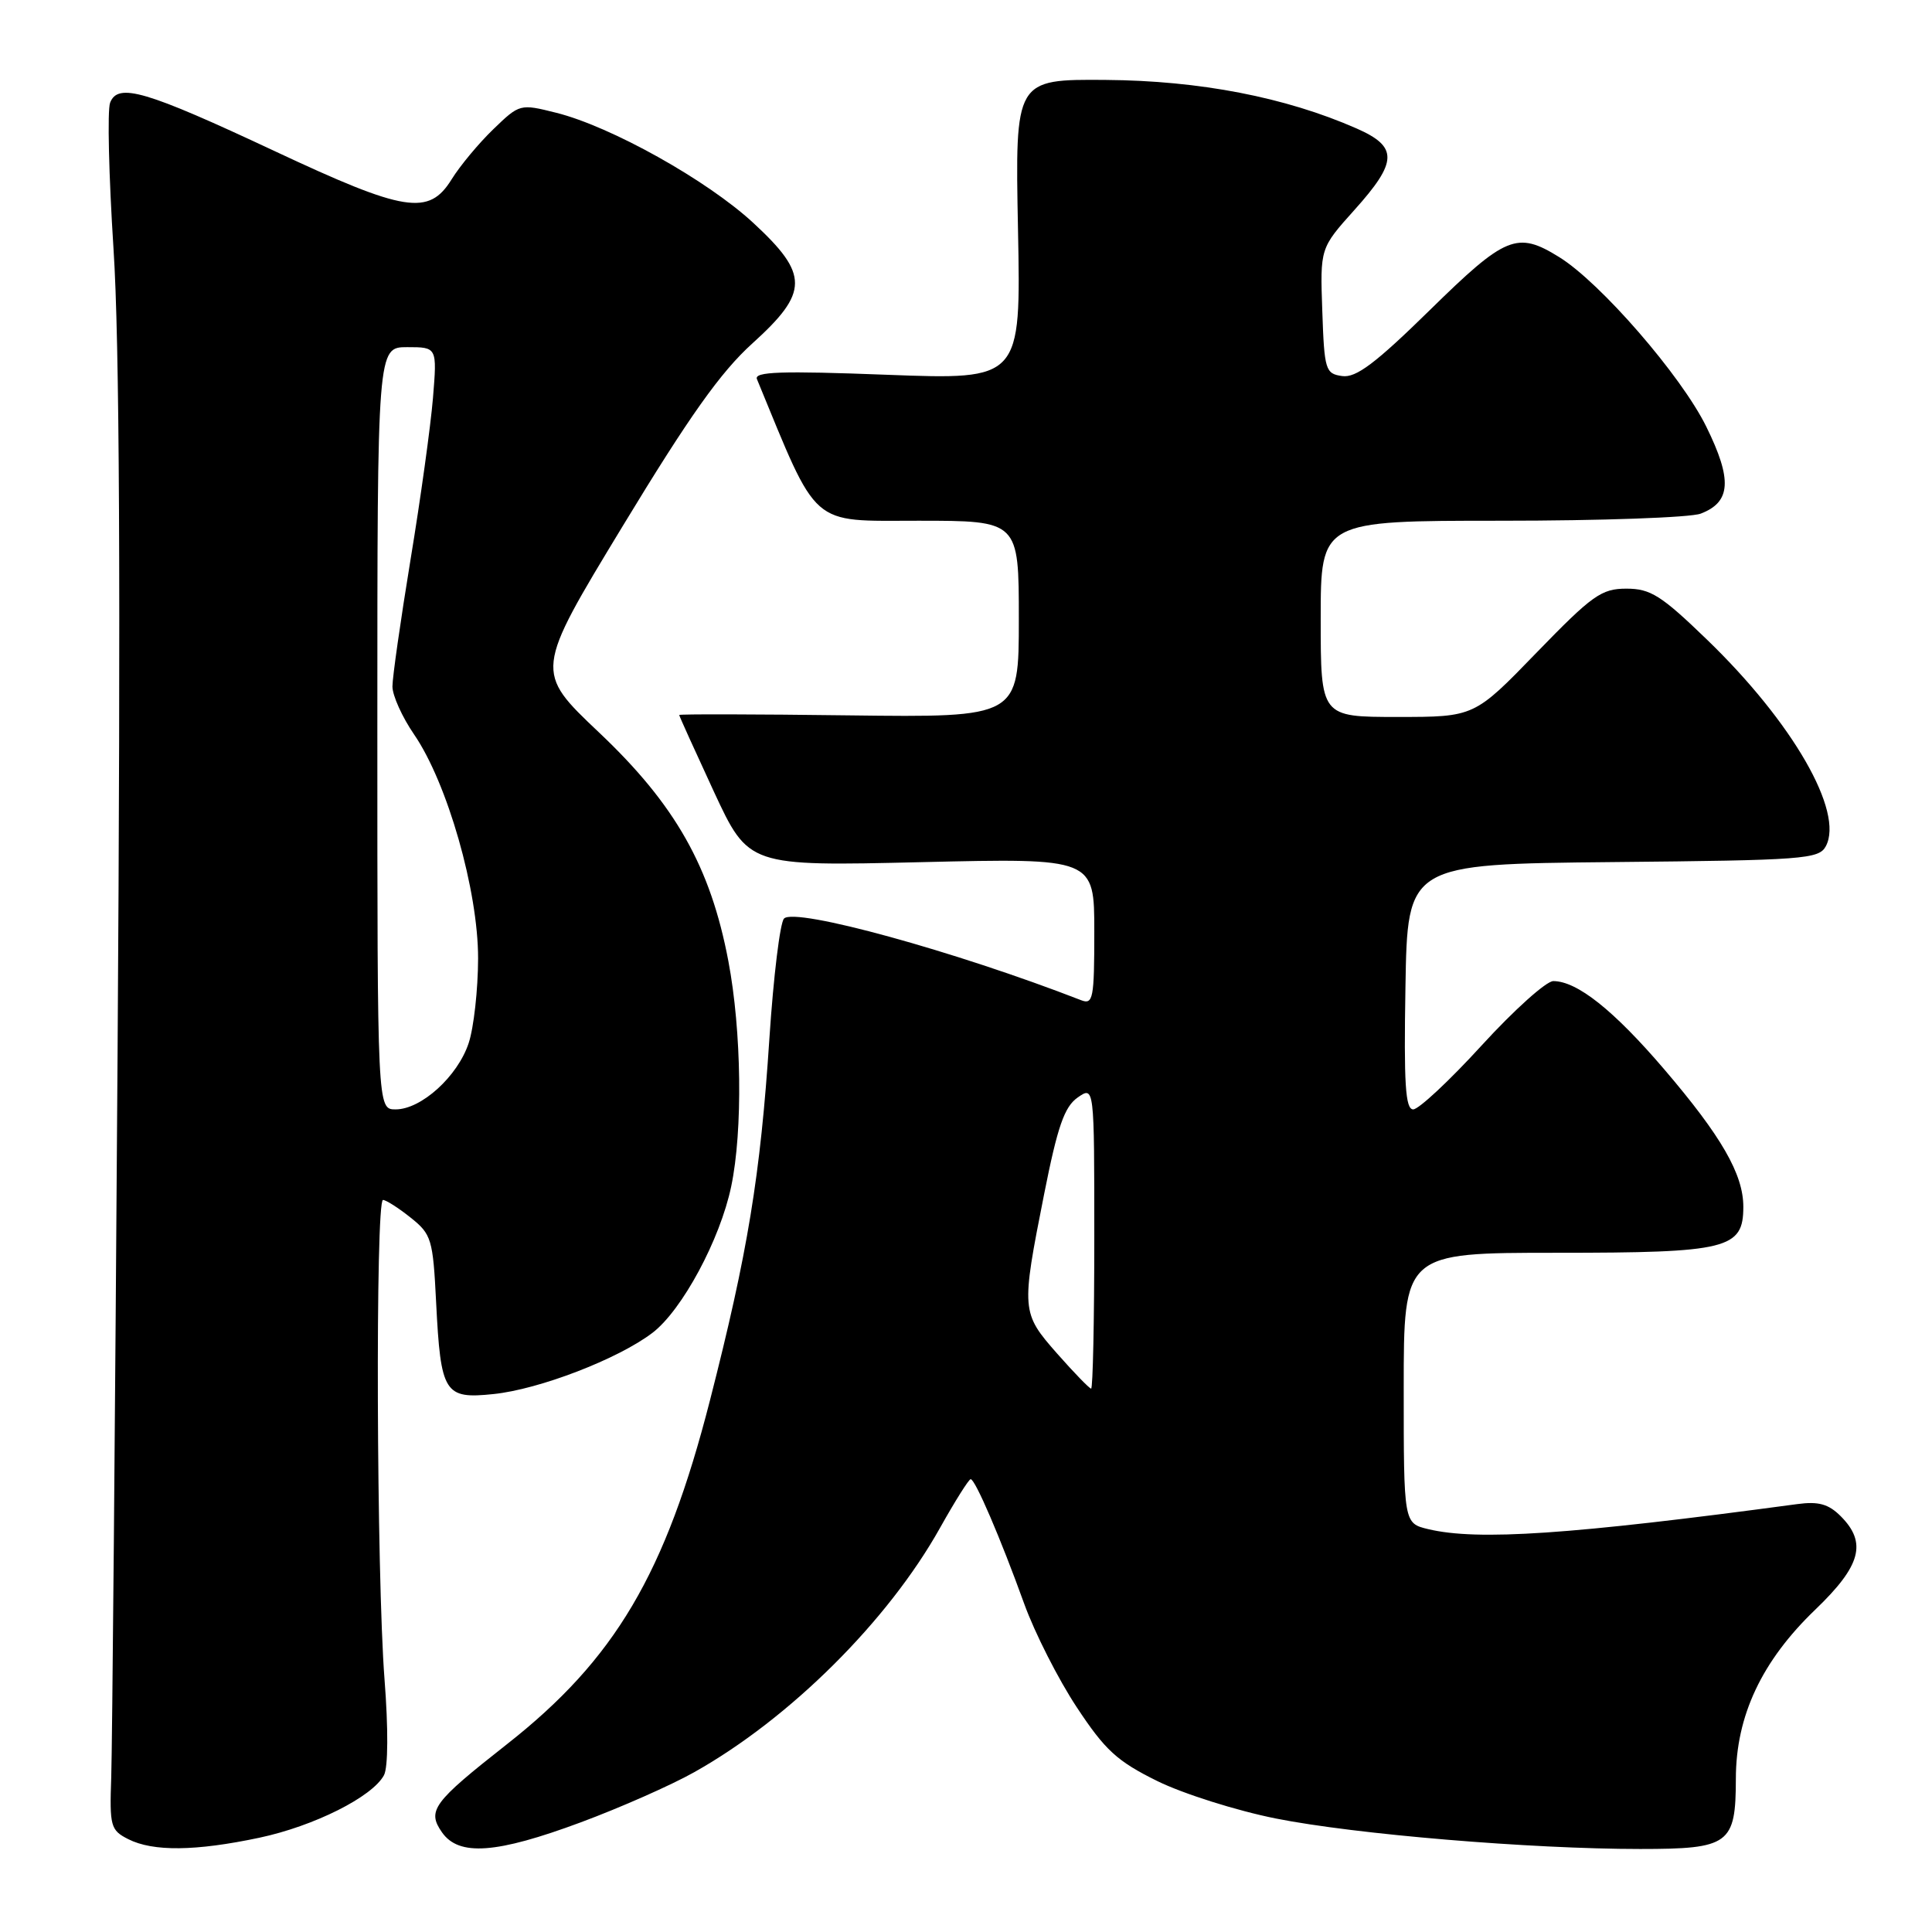 <?xml version="1.0" encoding="UTF-8" standalone="no"?>
<!DOCTYPE svg PUBLIC "-//W3C//DTD SVG 1.1//EN" "http://www.w3.org/Graphics/SVG/1.1/DTD/svg11.dtd" >
<svg xmlns="http://www.w3.org/2000/svg" xmlns:xlink="http://www.w3.org/1999/xlink" version="1.1" viewBox="0 0 256 256">
 <g >
 <path fill="currentColor"
d=" M 34.36 243.51 C 41.61 241.97 49.35 238.09 50.88 235.22 C 51.43 234.20 51.46 229.05 50.95 222.50 C 49.89 208.77 49.73 159.00 50.75 159.00 C 51.16 159.01 52.81 160.06 54.42 161.35 C 57.18 163.55 57.37 164.19 57.79 172.59 C 58.40 184.64 58.88 185.40 65.39 184.72 C 71.45 184.10 81.91 180.07 86.45 176.61 C 90.38 173.61 95.42 164.25 96.89 157.20 C 98.44 149.80 98.27 136.61 96.51 127.34 C 94.15 114.87 89.49 106.63 79.41 97.09 C 70.83 88.97 70.83 88.97 82.50 69.73 C 91.36 55.12 95.49 49.30 99.71 45.49 C 107.19 38.72 107.21 36.37 99.81 29.53 C 93.70 23.88 80.95 16.75 73.69 14.94 C 68.91 13.74 68.85 13.76 65.37 17.12 C 63.44 18.98 60.96 21.96 59.85 23.75 C 56.83 28.63 53.68 28.13 36.39 20.02 C 19.27 12.00 15.63 10.93 14.59 13.61 C 14.21 14.61 14.42 23.31 15.04 32.96 C 15.84 45.19 16.00 77.44 15.58 139.50 C 15.25 188.45 14.87 231.63 14.74 235.47 C 14.51 242.00 14.65 242.51 17.00 243.70 C 20.28 245.36 25.91 245.30 34.36 243.51 Z  M 76.98 241.46 C 82.20 239.52 88.95 236.54 91.98 234.83 C 104.63 227.74 117.67 214.78 124.57 202.43 C 126.55 198.90 128.37 196.00 128.62 196.00 C 129.22 196.00 132.58 203.83 135.71 212.50 C 137.10 216.35 140.23 222.52 142.67 226.21 C 146.44 231.93 148.04 233.38 153.35 236.00 C 156.79 237.69 163.85 239.92 169.05 240.96 C 179.59 243.06 202.80 245.00 217.33 245.00 C 229.15 245.00 230.00 244.38 230.01 235.68 C 230.02 227.36 233.44 220.09 240.55 213.27 C 246.59 207.47 247.42 204.42 243.90 200.90 C 242.29 199.29 240.96 198.92 238.15 199.30 C 208.08 203.35 195.80 204.18 189.25 202.62 C 186.00 201.84 186.00 201.84 186.00 183.92 C 186.00 166.00 186.00 166.00 206.28 166.00 C 228.95 166.00 231.00 165.49 231.00 159.90 C 231.00 155.60 228.10 150.56 220.51 141.68 C 213.82 133.86 208.98 130.01 205.82 130.00 C 204.89 130.00 200.63 133.82 196.35 138.50 C 192.08 143.18 187.98 147.00 187.26 147.00 C 186.22 147.00 186.01 143.64 186.23 130.75 C 186.50 114.50 186.50 114.50 213.72 114.23 C 238.99 113.99 241.02 113.84 241.93 112.13 C 244.37 107.58 237.54 95.71 226.17 84.74 C 220.13 78.90 218.70 78.00 215.51 78.00 C 212.19 78.00 210.99 78.86 203.58 86.50 C 195.35 95.00 195.35 95.00 185.17 95.00 C 175.00 95.00 175.00 95.00 175.00 82.00 C 175.00 69.00 175.00 69.00 198.93 69.00 C 212.10 69.00 223.99 68.58 225.35 68.06 C 229.37 66.53 229.56 63.57 226.09 56.53 C 222.77 49.78 212.05 37.43 206.59 34.06 C 201.02 30.61 199.51 31.23 189.47 41.08 C 182.26 48.15 179.68 50.09 177.85 49.83 C 175.63 49.52 175.48 49.06 175.21 41.19 C 174.92 32.89 174.92 32.89 179.46 27.83 C 185.22 21.42 185.28 19.45 179.75 17.02 C 170.33 12.88 158.95 10.68 146.50 10.59 C 134.50 10.50 134.50 10.50 134.89 30.41 C 135.28 50.33 135.28 50.33 117.53 49.66 C 103.46 49.12 99.89 49.25 100.30 50.24 C 108.50 70.14 107.20 69.00 121.65 69.00 C 135.00 69.00 135.00 69.00 135.00 82.04 C 135.00 95.07 135.00 95.07 112.50 94.79 C 100.12 94.63 90.00 94.61 90.00 94.74 C 90.00 94.88 92.07 99.44 94.59 104.89 C 99.19 114.78 99.19 114.78 122.09 114.24 C 145.00 113.70 145.00 113.70 145.00 123.46 C 145.00 132.34 144.84 133.15 143.25 132.53 C 126.55 126.04 105.38 120.22 103.89 121.71 C 103.36 122.24 102.49 129.38 101.95 137.59 C 100.76 155.80 99.08 165.99 94.07 185.57 C 88.18 208.57 81.49 219.88 67.12 231.16 C 57.35 238.84 56.56 239.92 58.57 242.80 C 60.81 245.99 65.77 245.63 76.98 241.46 Z  M 50.00 96.50 C 50.00 46.00 50.00 46.00 53.96 46.00 C 57.92 46.00 57.92 46.00 57.37 52.75 C 57.06 56.46 55.73 66.09 54.40 74.14 C 53.08 82.19 52.00 89.75 52.00 90.96 C 52.00 92.16 53.29 95.02 54.87 97.32 C 59.28 103.75 63.36 118.02 63.35 127.00 C 63.34 131.12 62.78 136.17 62.10 138.22 C 60.64 142.63 55.82 147.00 52.42 147.00 C 50.00 147.00 50.00 147.00 50.00 96.50 Z  M 140.08 179.36 C 135.32 173.95 135.30 173.65 138.35 158.24 C 140.13 149.27 141.03 146.67 142.79 145.43 C 145.00 143.89 145.00 143.89 145.00 163.94 C 145.00 174.97 144.81 184.00 144.58 184.00 C 144.36 184.00 142.33 181.91 140.08 179.36 Z "/>
</g>
</svg>